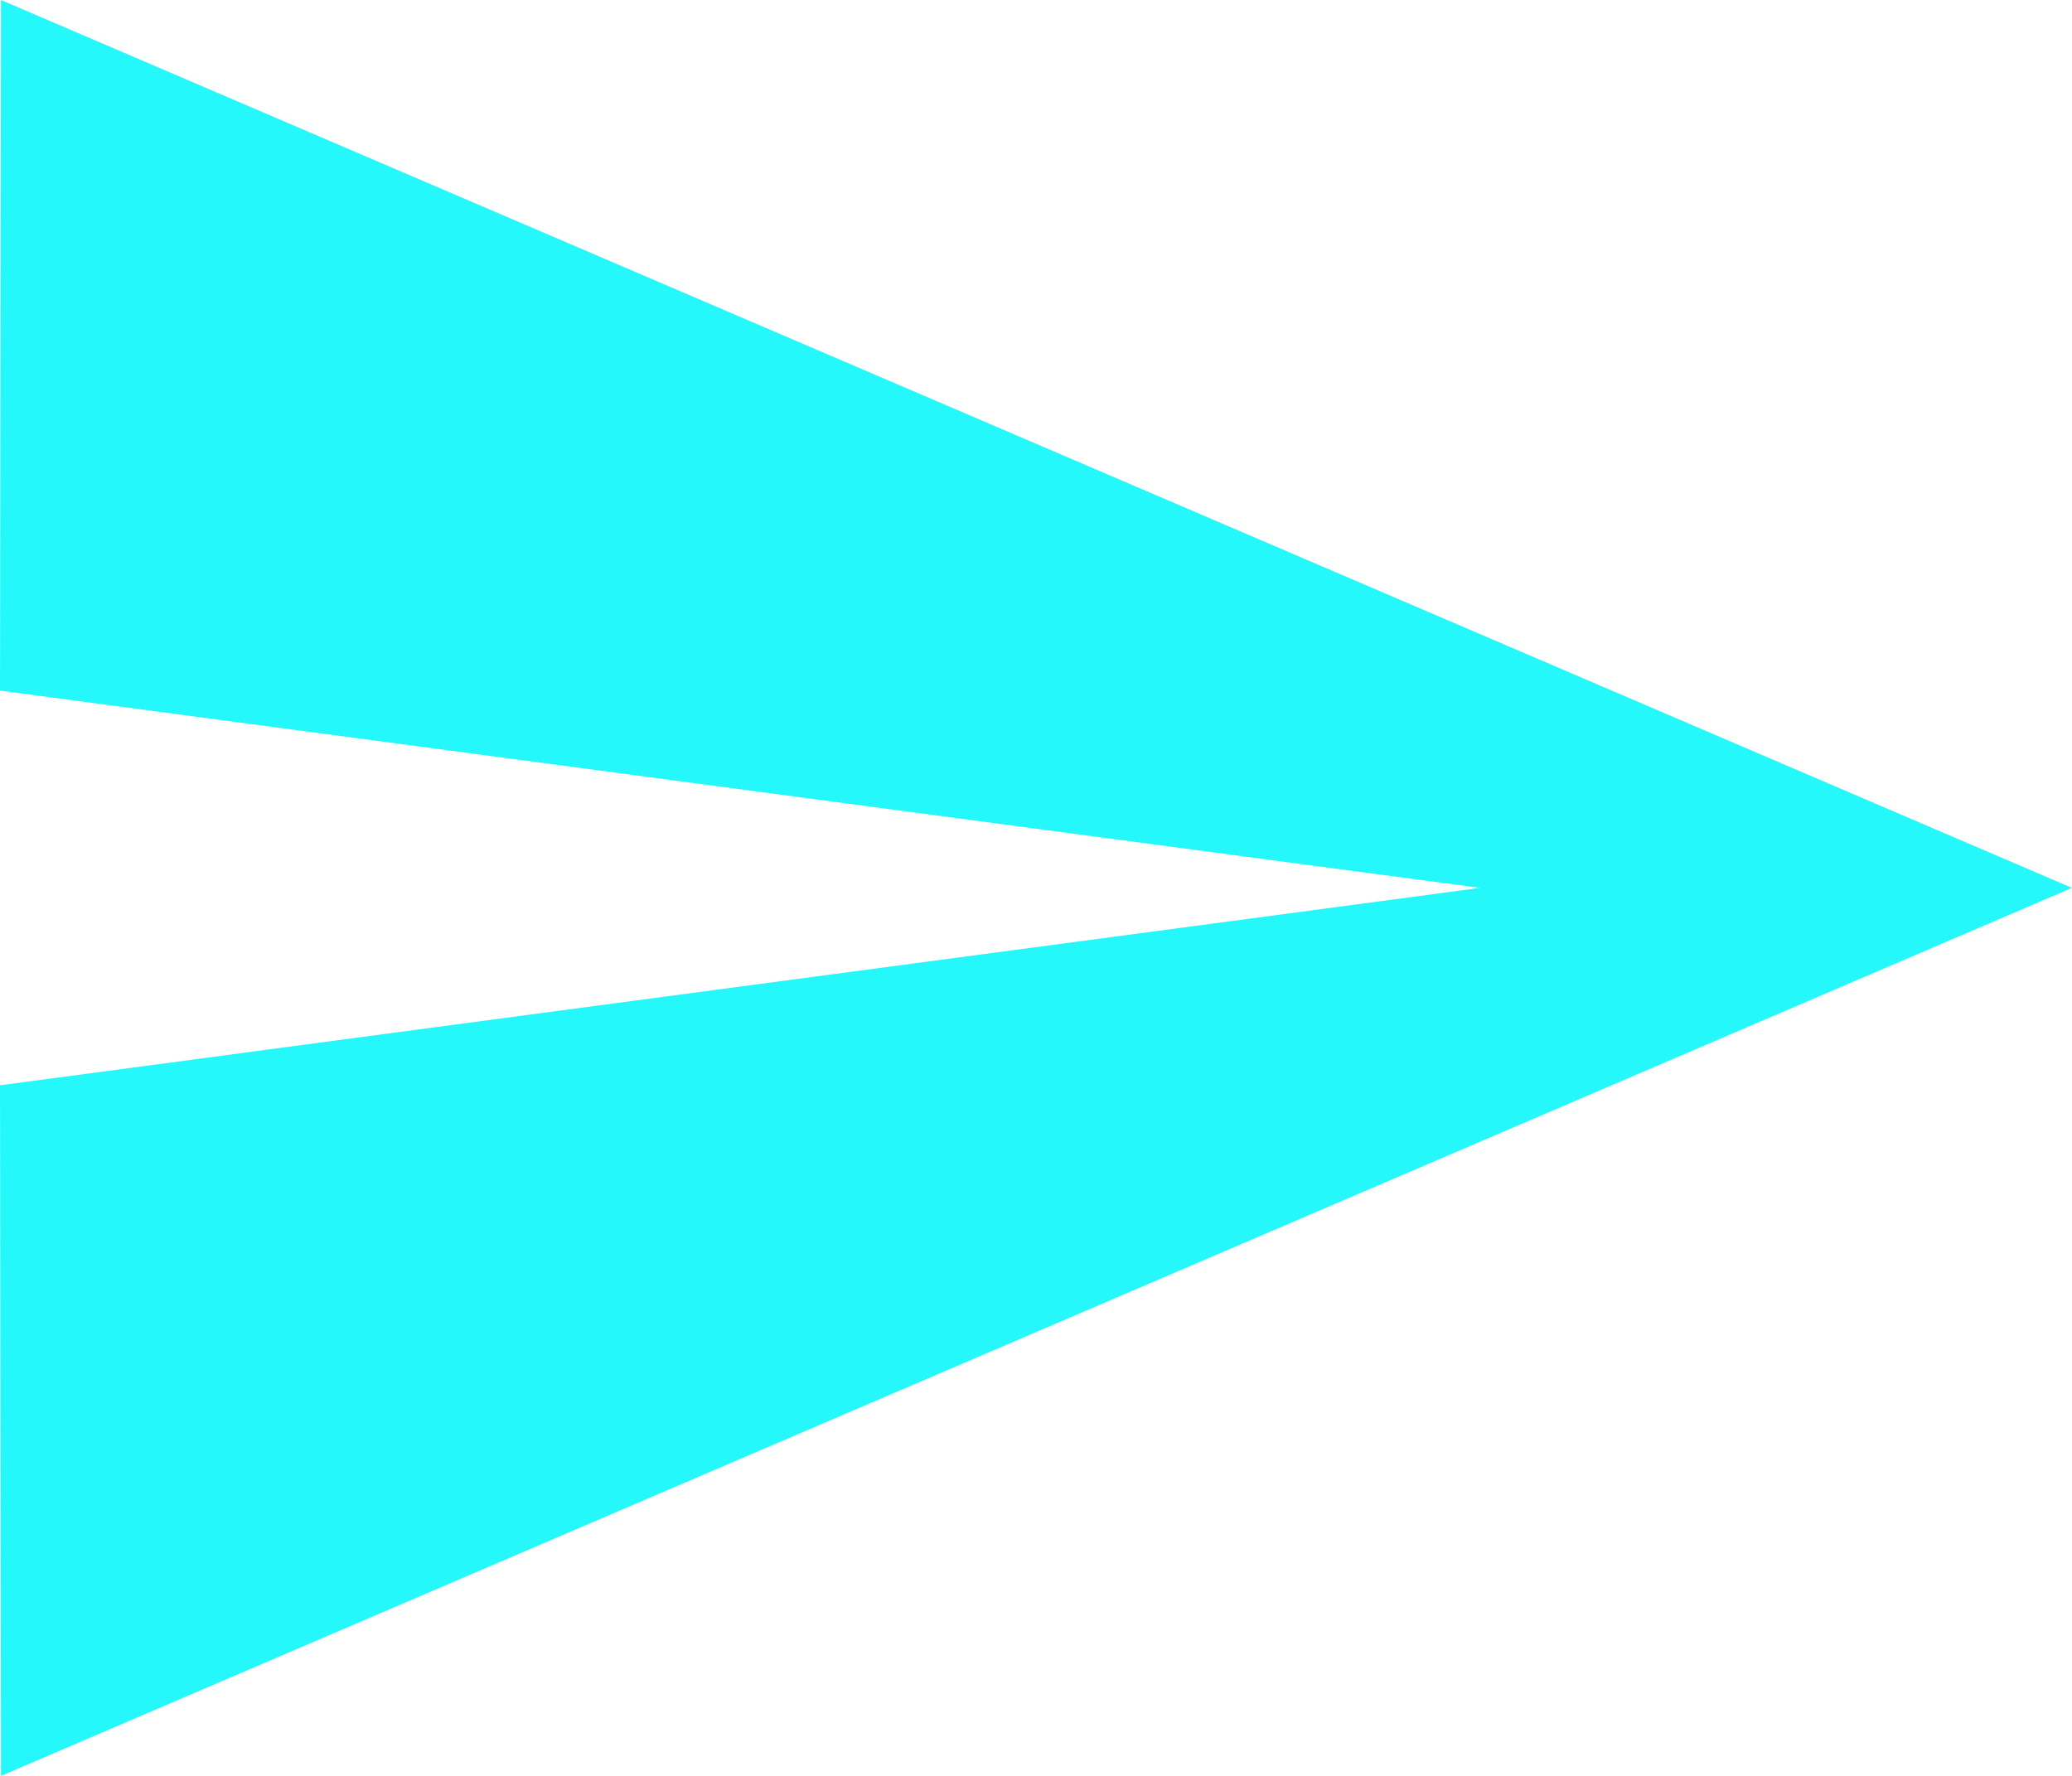 <svg xmlns="http://www.w3.org/2000/svg" width="16.5" height="14.143" viewBox="0 0 16.5 14.143">
  <path id="Icon_material-send" data-name="Icon material-send" d="M3.008,18.643,19.5,11.571,3.008,4.5,3,10l11.786,1.571L3,13.143Z" transform="translate(-3 -4.5)" fill="#25f8fb"/>
</svg>
